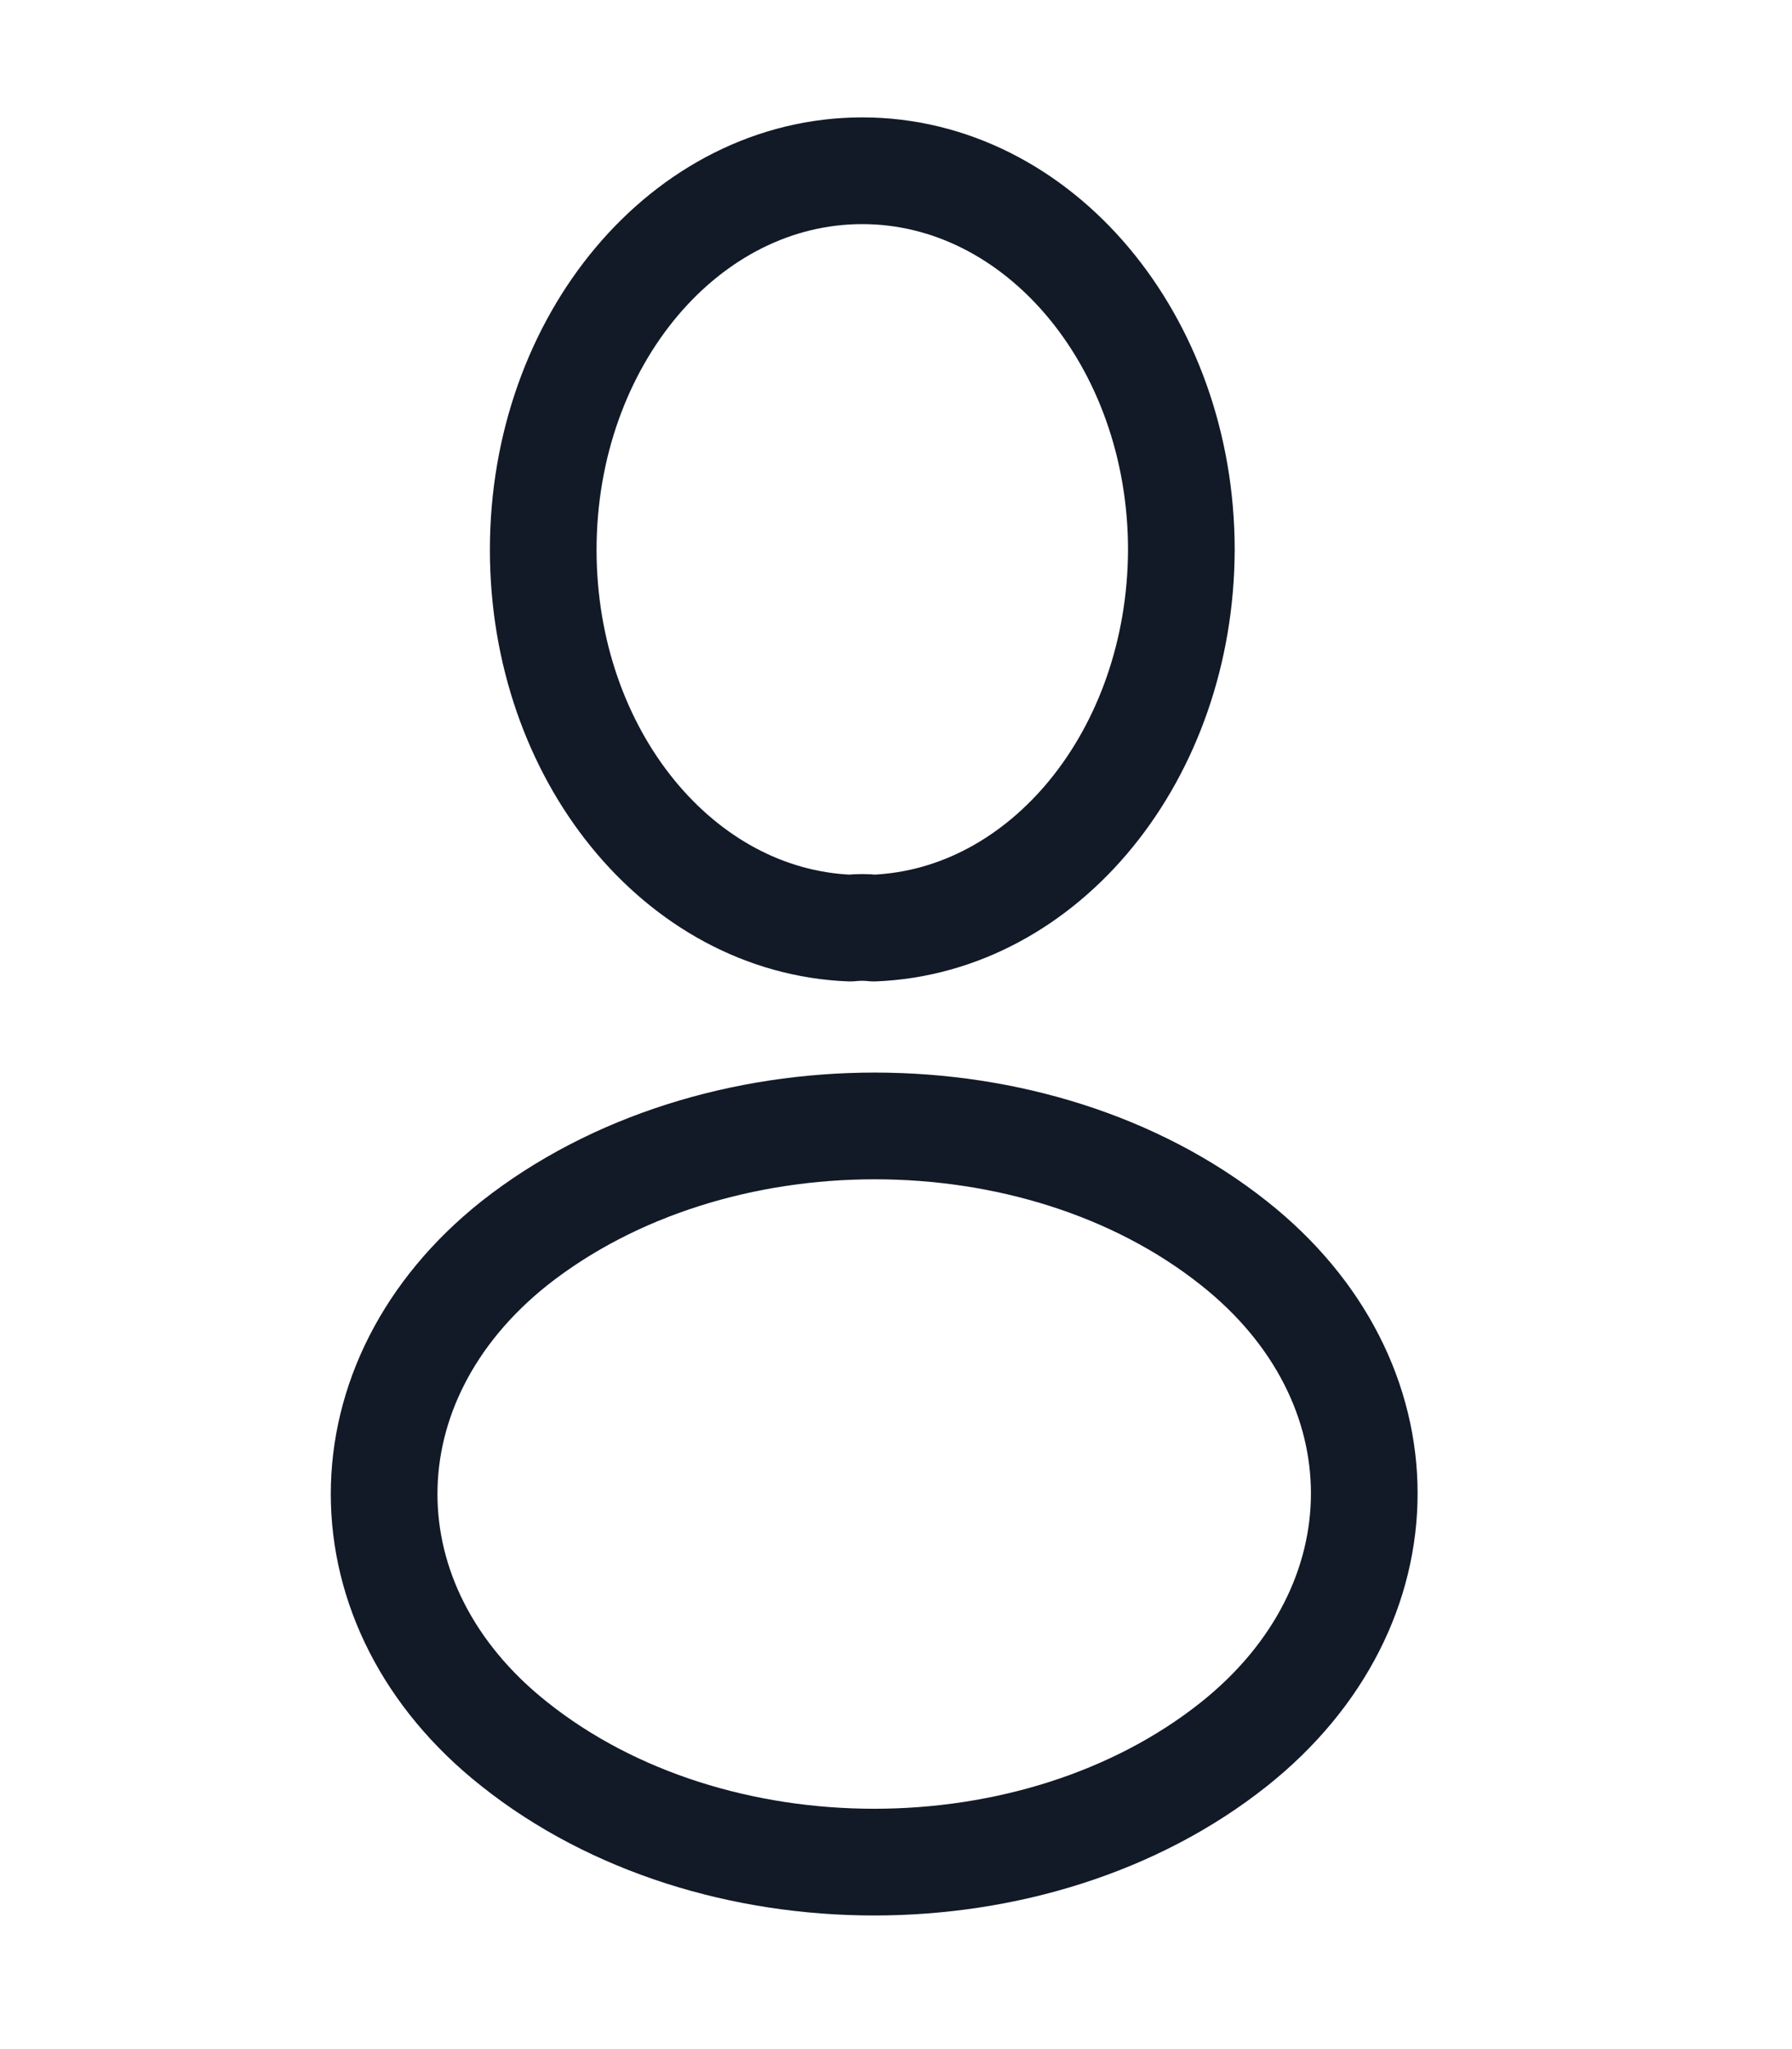 <svg width="21" height="24" viewBox="0 0 21 24" fill="none" xmlns="http://www.w3.org/2000/svg">
<g id="profile">
<path id="Vector" d="M10.24 10.87C10.156 10.86 10.055 10.86 9.962 10.87C7.958 10.79 6.366 8.84 6.366 6.44C6.366 3.99 8.034 2 10.105 2C12.169 2 13.844 3.99 13.844 6.44C13.836 8.84 12.244 10.79 10.24 10.87Z" stroke="#121927" stroke-width="1.25" stroke-linecap="round" stroke-linejoin="round"/>
<path id="Vector_2" d="M6.03 14.56C3.992 16.18 3.992 18.82 6.03 20.43C8.345 22.27 12.143 22.27 14.459 20.43C16.497 18.81 16.497 16.17 14.459 14.56C12.152 12.73 8.354 12.73 6.03 14.56Z" stroke="#121927" stroke-width="1.25" stroke-linecap="round" stroke-linejoin="round"/>
</g>
</svg>

